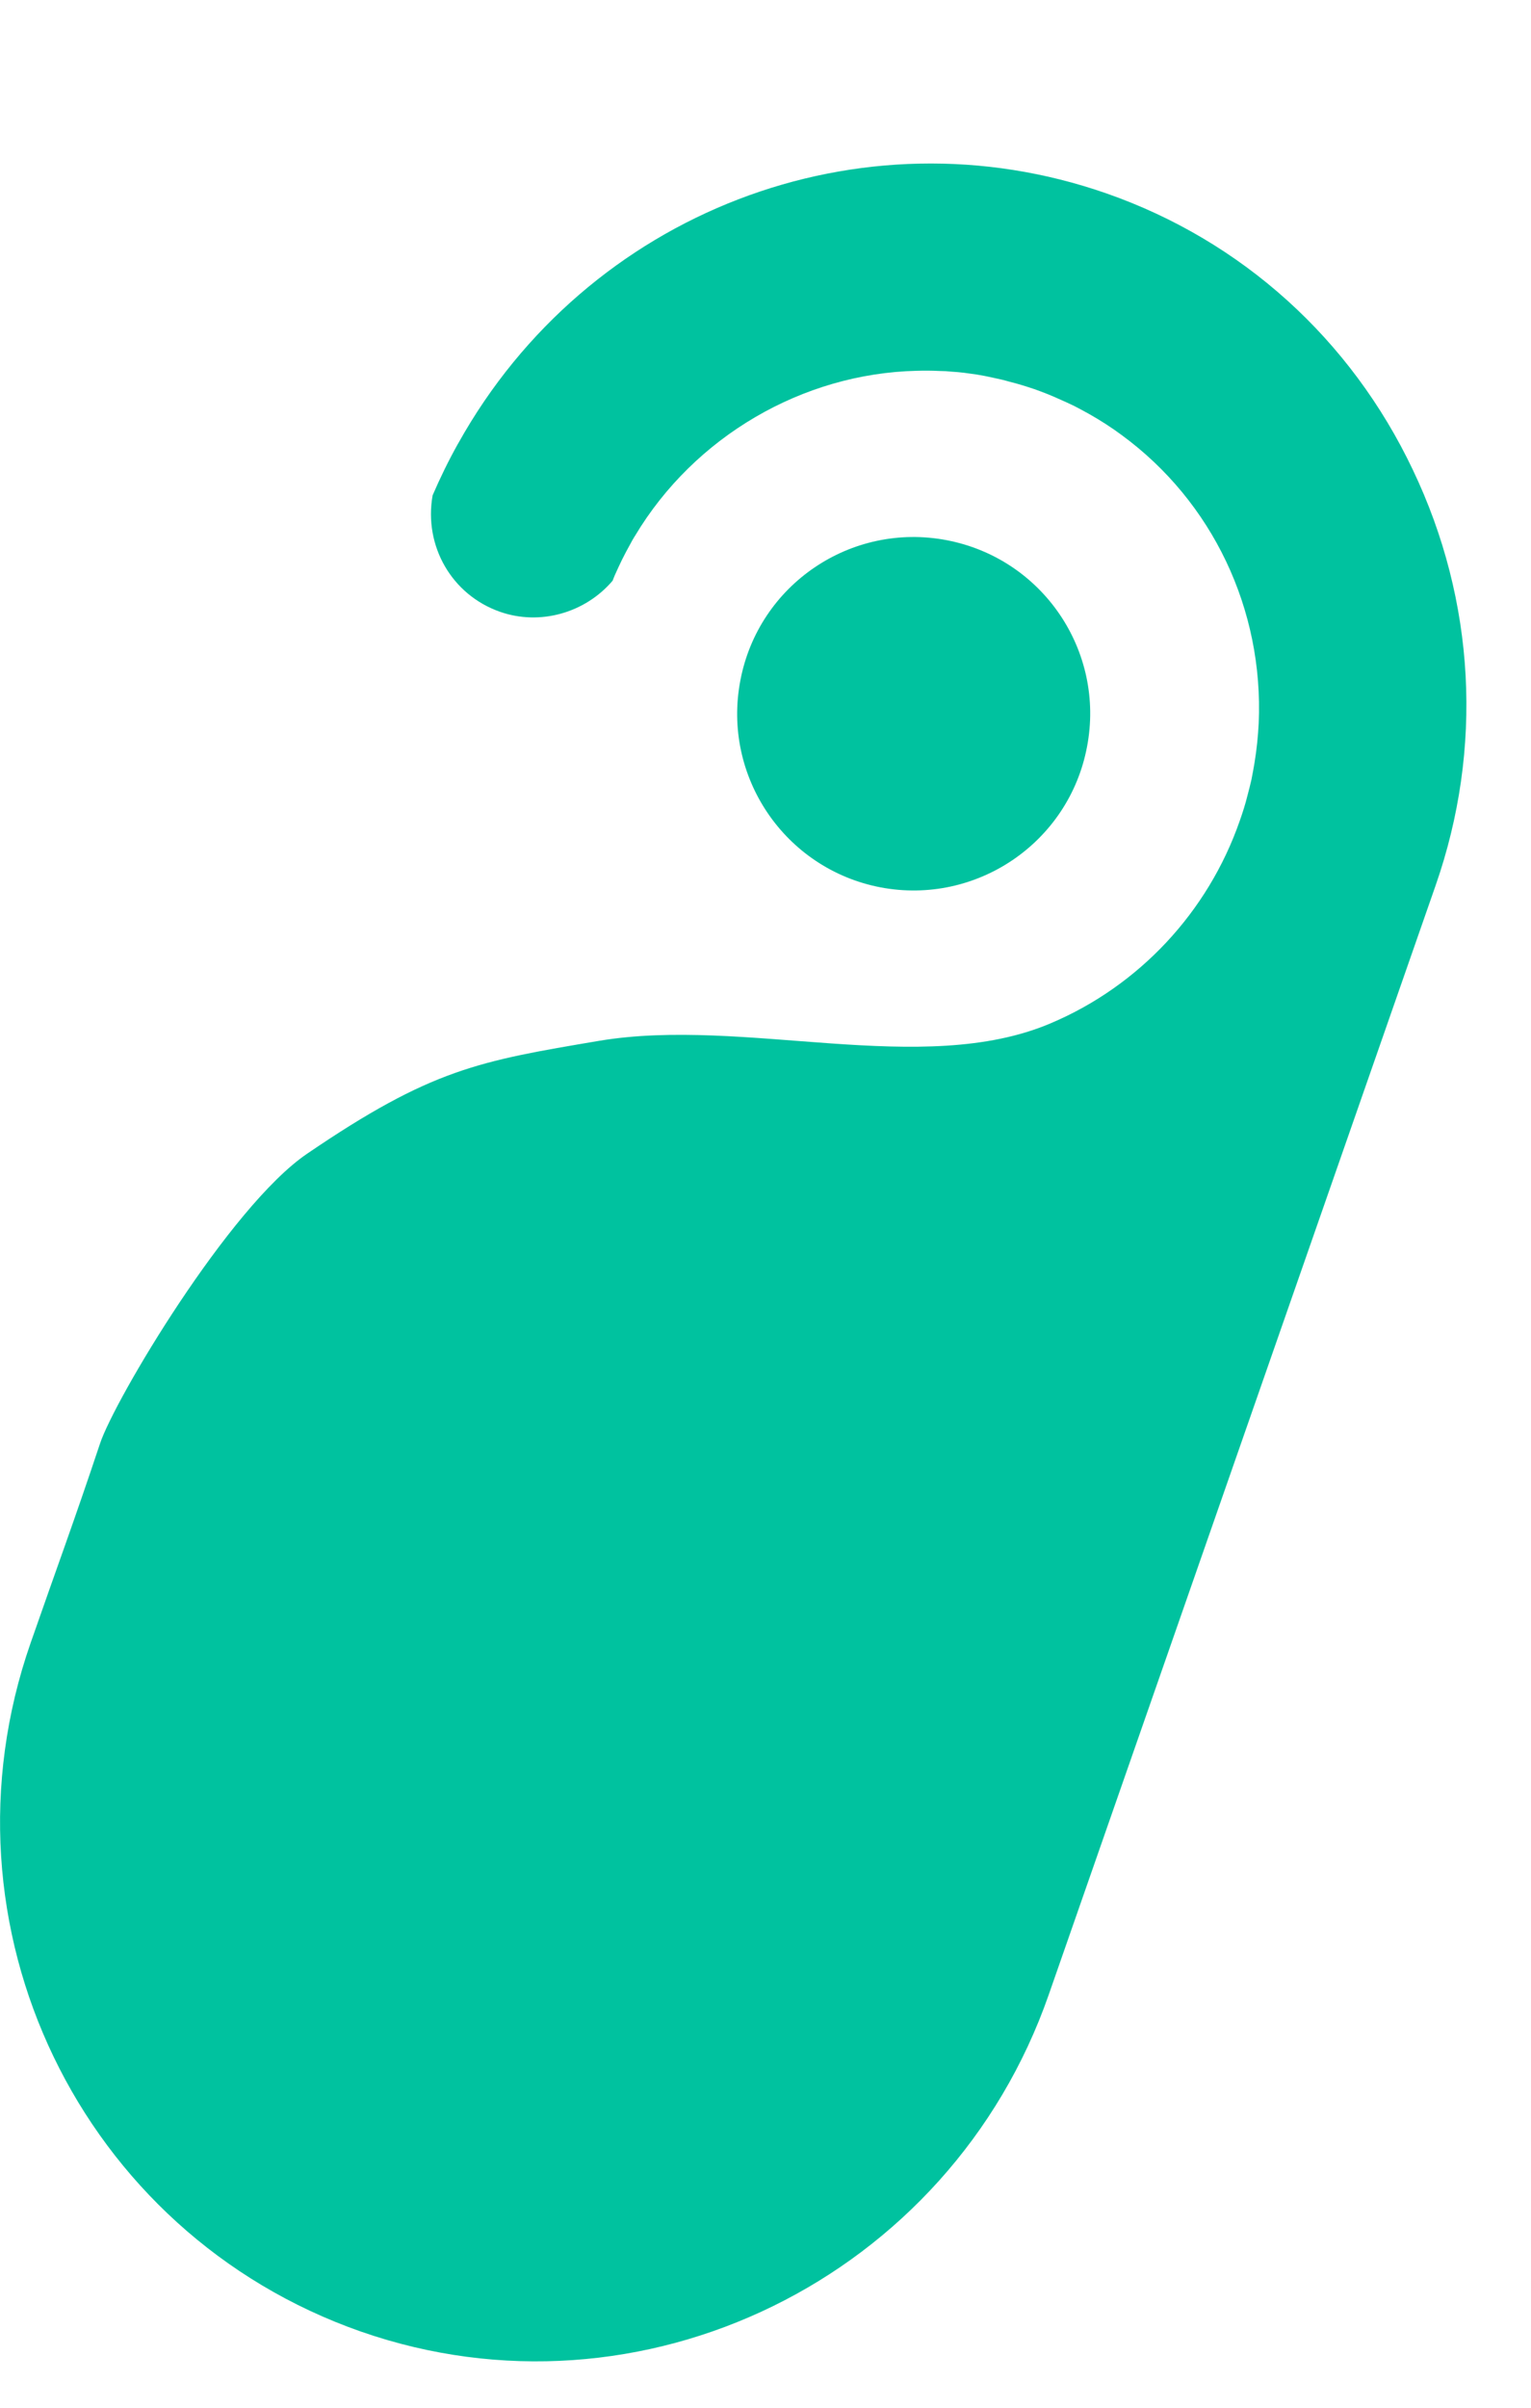 <svg width="7" height="11" viewBox="0 0 7 11" fill="none" xmlns="http://www.w3.org/2000/svg">
<path d="M4.97 3.412C4.887 3.85 4.464 4.137 4.026 4.054C3.588 3.97 3.301 3.547 3.385 3.109C3.468 2.671 3.891 2.384 4.329 2.468C4.767 2.552 5.054 2.974 4.97 3.412Z" fill="#00C29F"/>
<path d="M1.65 10.652C0.369 10.204 -0.312 8.801 0.14 7.506C0.263 7.153 0.339 6.95 0.457 6.596C0.522 6.398 1.048 5.513 1.404 5.271C1.974 4.883 2.189 4.848 2.74 4.755C3.405 4.644 4.216 4.925 4.804 4.675C5.208 4.504 5.523 4.167 5.668 3.751C5.682 3.711 5.694 3.674 5.703 3.637C5.71 3.612 5.716 3.586 5.722 3.561C5.727 3.535 5.732 3.509 5.736 3.484C5.746 3.423 5.752 3.363 5.755 3.304C5.778 2.785 5.544 2.292 5.129 1.988C5.082 1.953 5.032 1.921 4.979 1.891C4.956 1.878 4.933 1.866 4.91 1.854C4.887 1.843 4.863 1.832 4.84 1.822C4.805 1.806 4.769 1.792 4.73 1.778C4.691 1.765 4.653 1.753 4.616 1.744C4.592 1.737 4.567 1.731 4.542 1.726C4.516 1.72 4.49 1.715 4.465 1.711C4.446 1.708 4.426 1.706 4.407 1.703C4.389 1.701 4.37 1.699 4.351 1.698C4.333 1.696 4.315 1.695 4.297 1.695C4.26 1.693 4.225 1.693 4.192 1.694C3.669 1.706 3.175 1.995 2.904 2.447L2.903 2.449L2.902 2.45C2.896 2.46 2.888 2.473 2.881 2.487C2.868 2.51 2.856 2.533 2.844 2.557C2.833 2.58 2.822 2.603 2.811 2.628C2.808 2.636 2.804 2.644 2.801 2.653C2.675 2.801 2.468 2.859 2.286 2.795C2.066 2.718 1.937 2.495 1.978 2.263C2.012 2.184 2.051 2.104 2.093 2.029L2.096 2.024C2.685 0.969 3.932 0.49 5.06 0.884C5.678 1.1 6.176 1.549 6.46 2.147C6.746 2.746 6.782 3.42 6.564 4.045L4.795 9.113C4.343 10.409 2.932 11.099 1.65 10.652Z" fill="#00C29F"/>
</svg>
